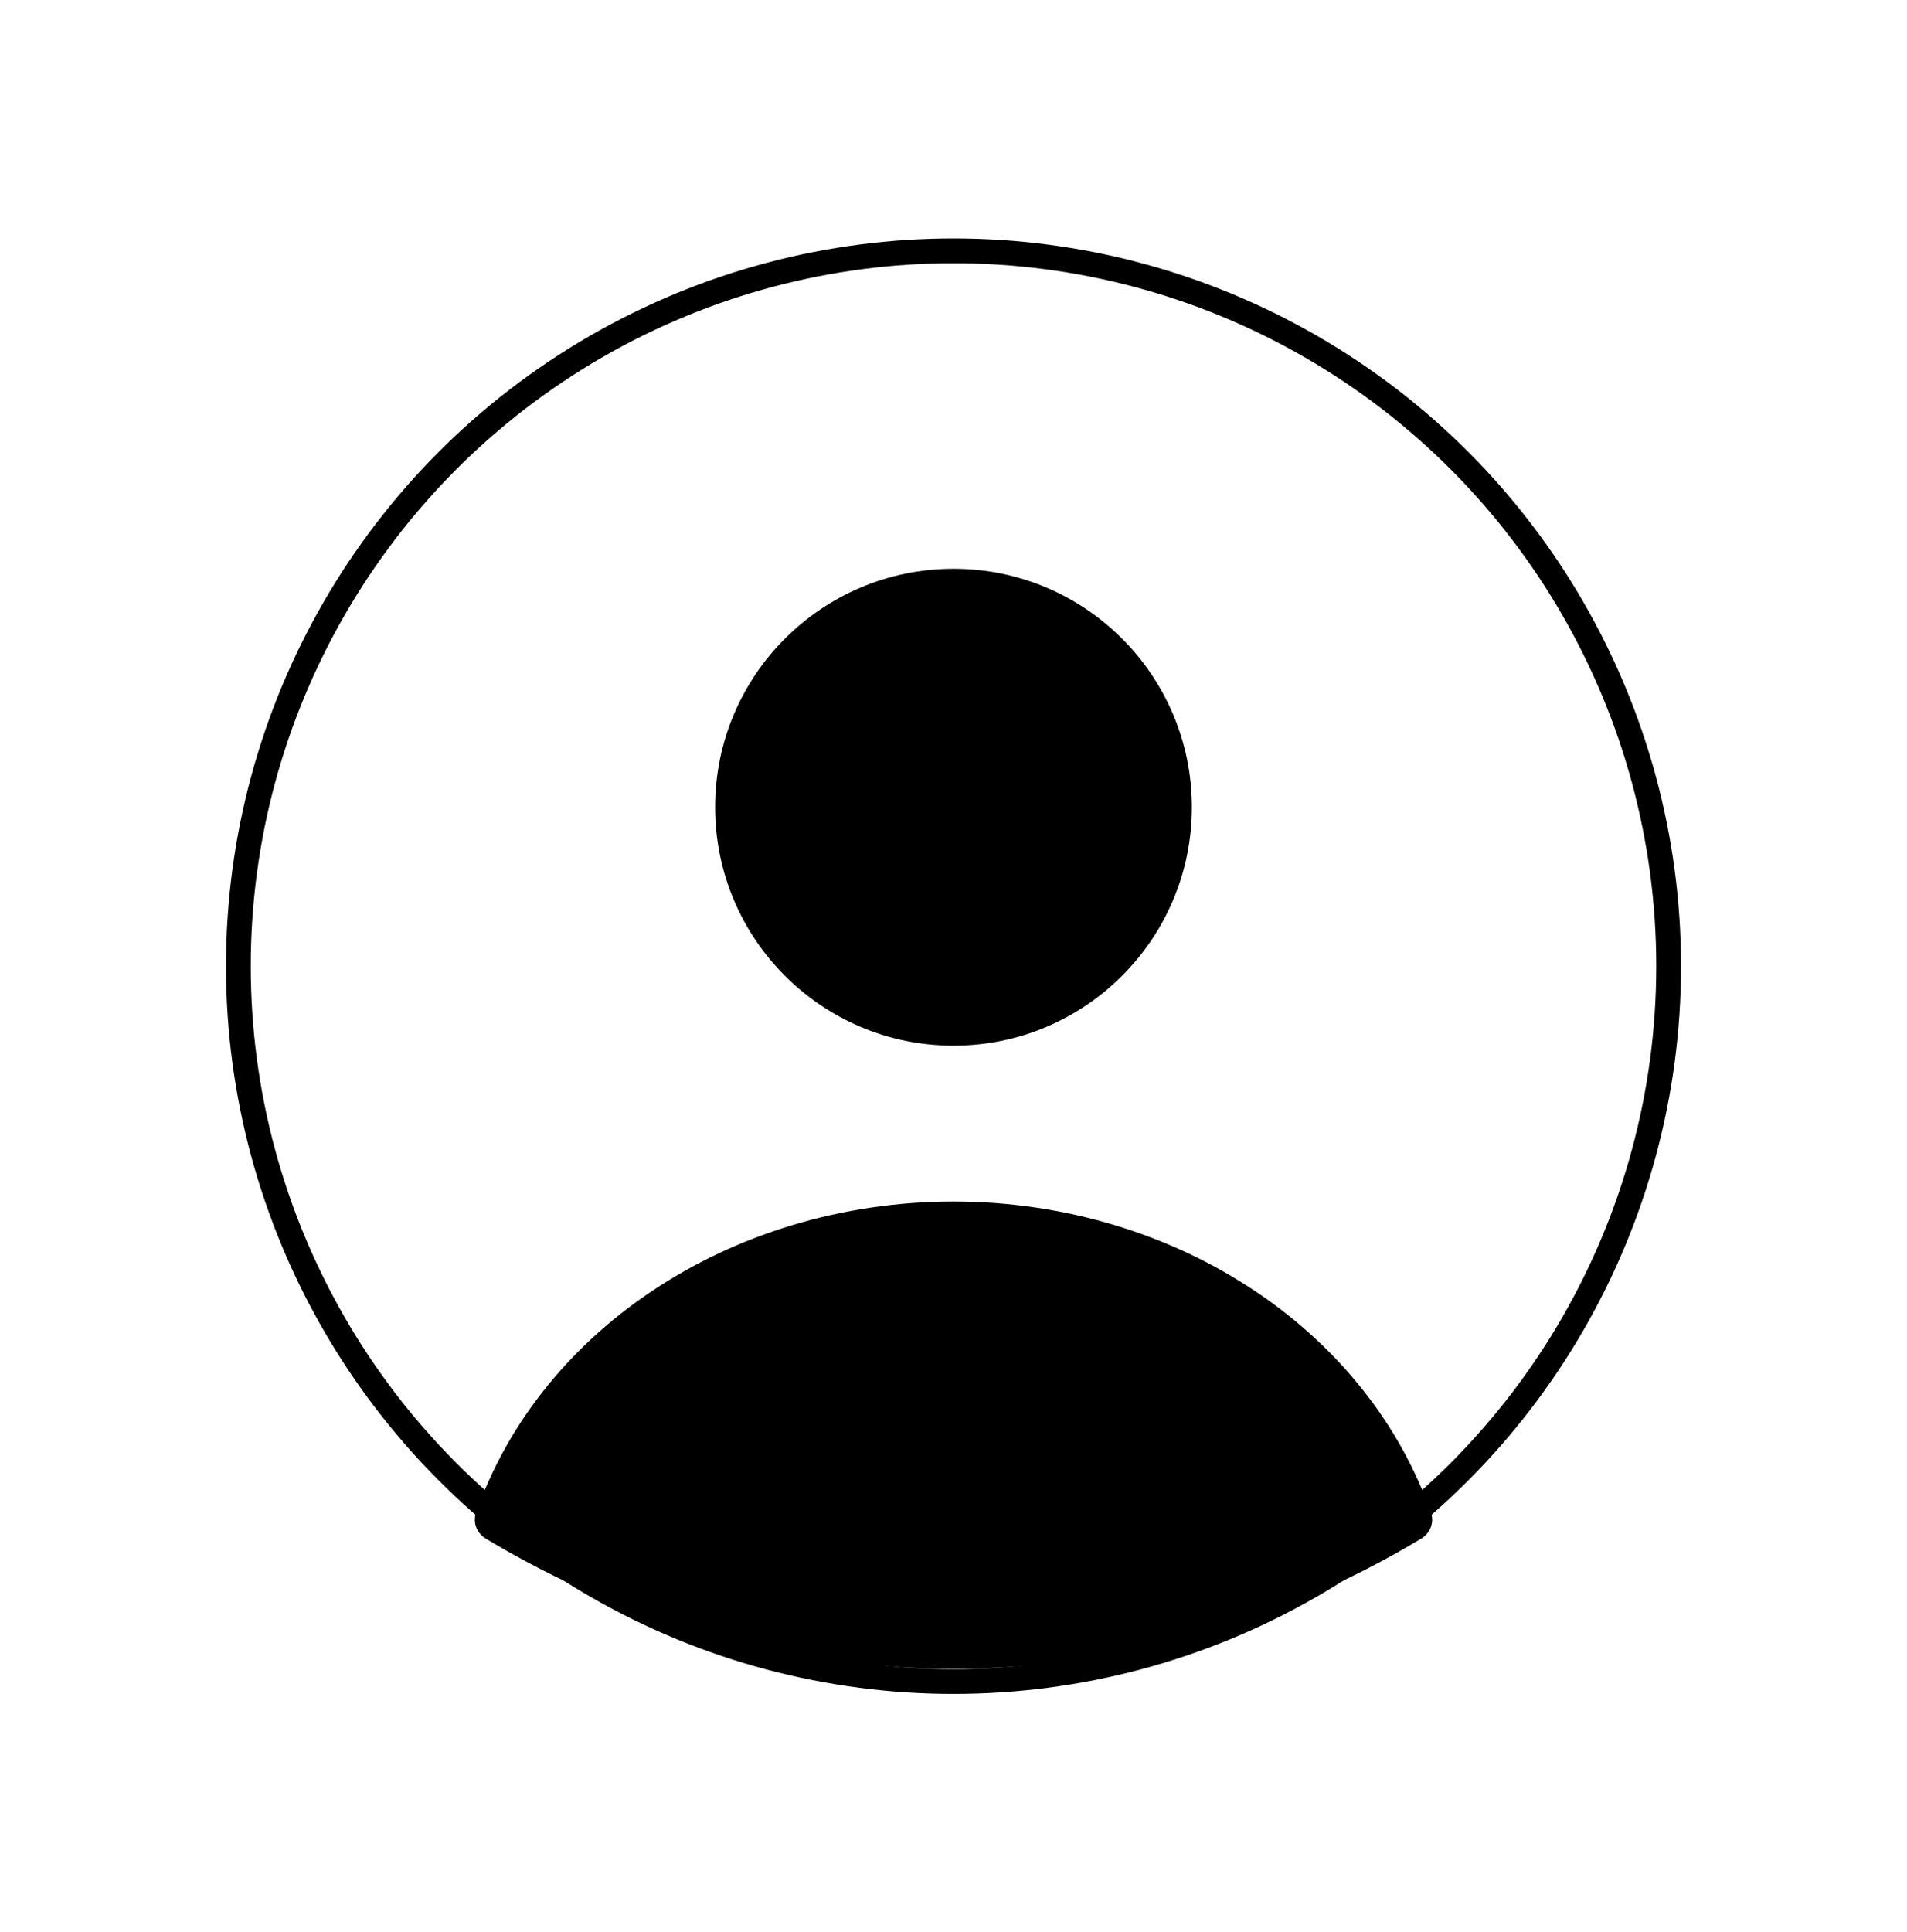 <svg width="154" height="156" viewBox="0 0 154 156" fill="none" xmlns="http://www.w3.org/2000/svg" xmlns:xlink="http://www.w3.org/1999/xlink">
<circle cx="77" cy="65.167" r="19.25" fill="#000000"/>
<circle cx="77" cy="78" r="57.75" stroke="#000000" stroke-width="2" stroke-miterlimit="3.999"/>
<path d="M114.782,124.205C115.499,123.773 115.835,122.908 115.558,122.119C113.087,115.082 108.209,108.88 101.579,104.38C94.528,99.594 85.888,97 77,97C68.112,97 59.472,99.594 52.421,104.38C45.791,108.88 40.913,115.082 38.442,122.119C38.165,122.908 38.501,123.773 39.218,124.205L39.218,124.205C62.455,138.225 91.545,138.225 114.782,124.205L114.782,124.205Z" fill="#000000"/>
</svg>
